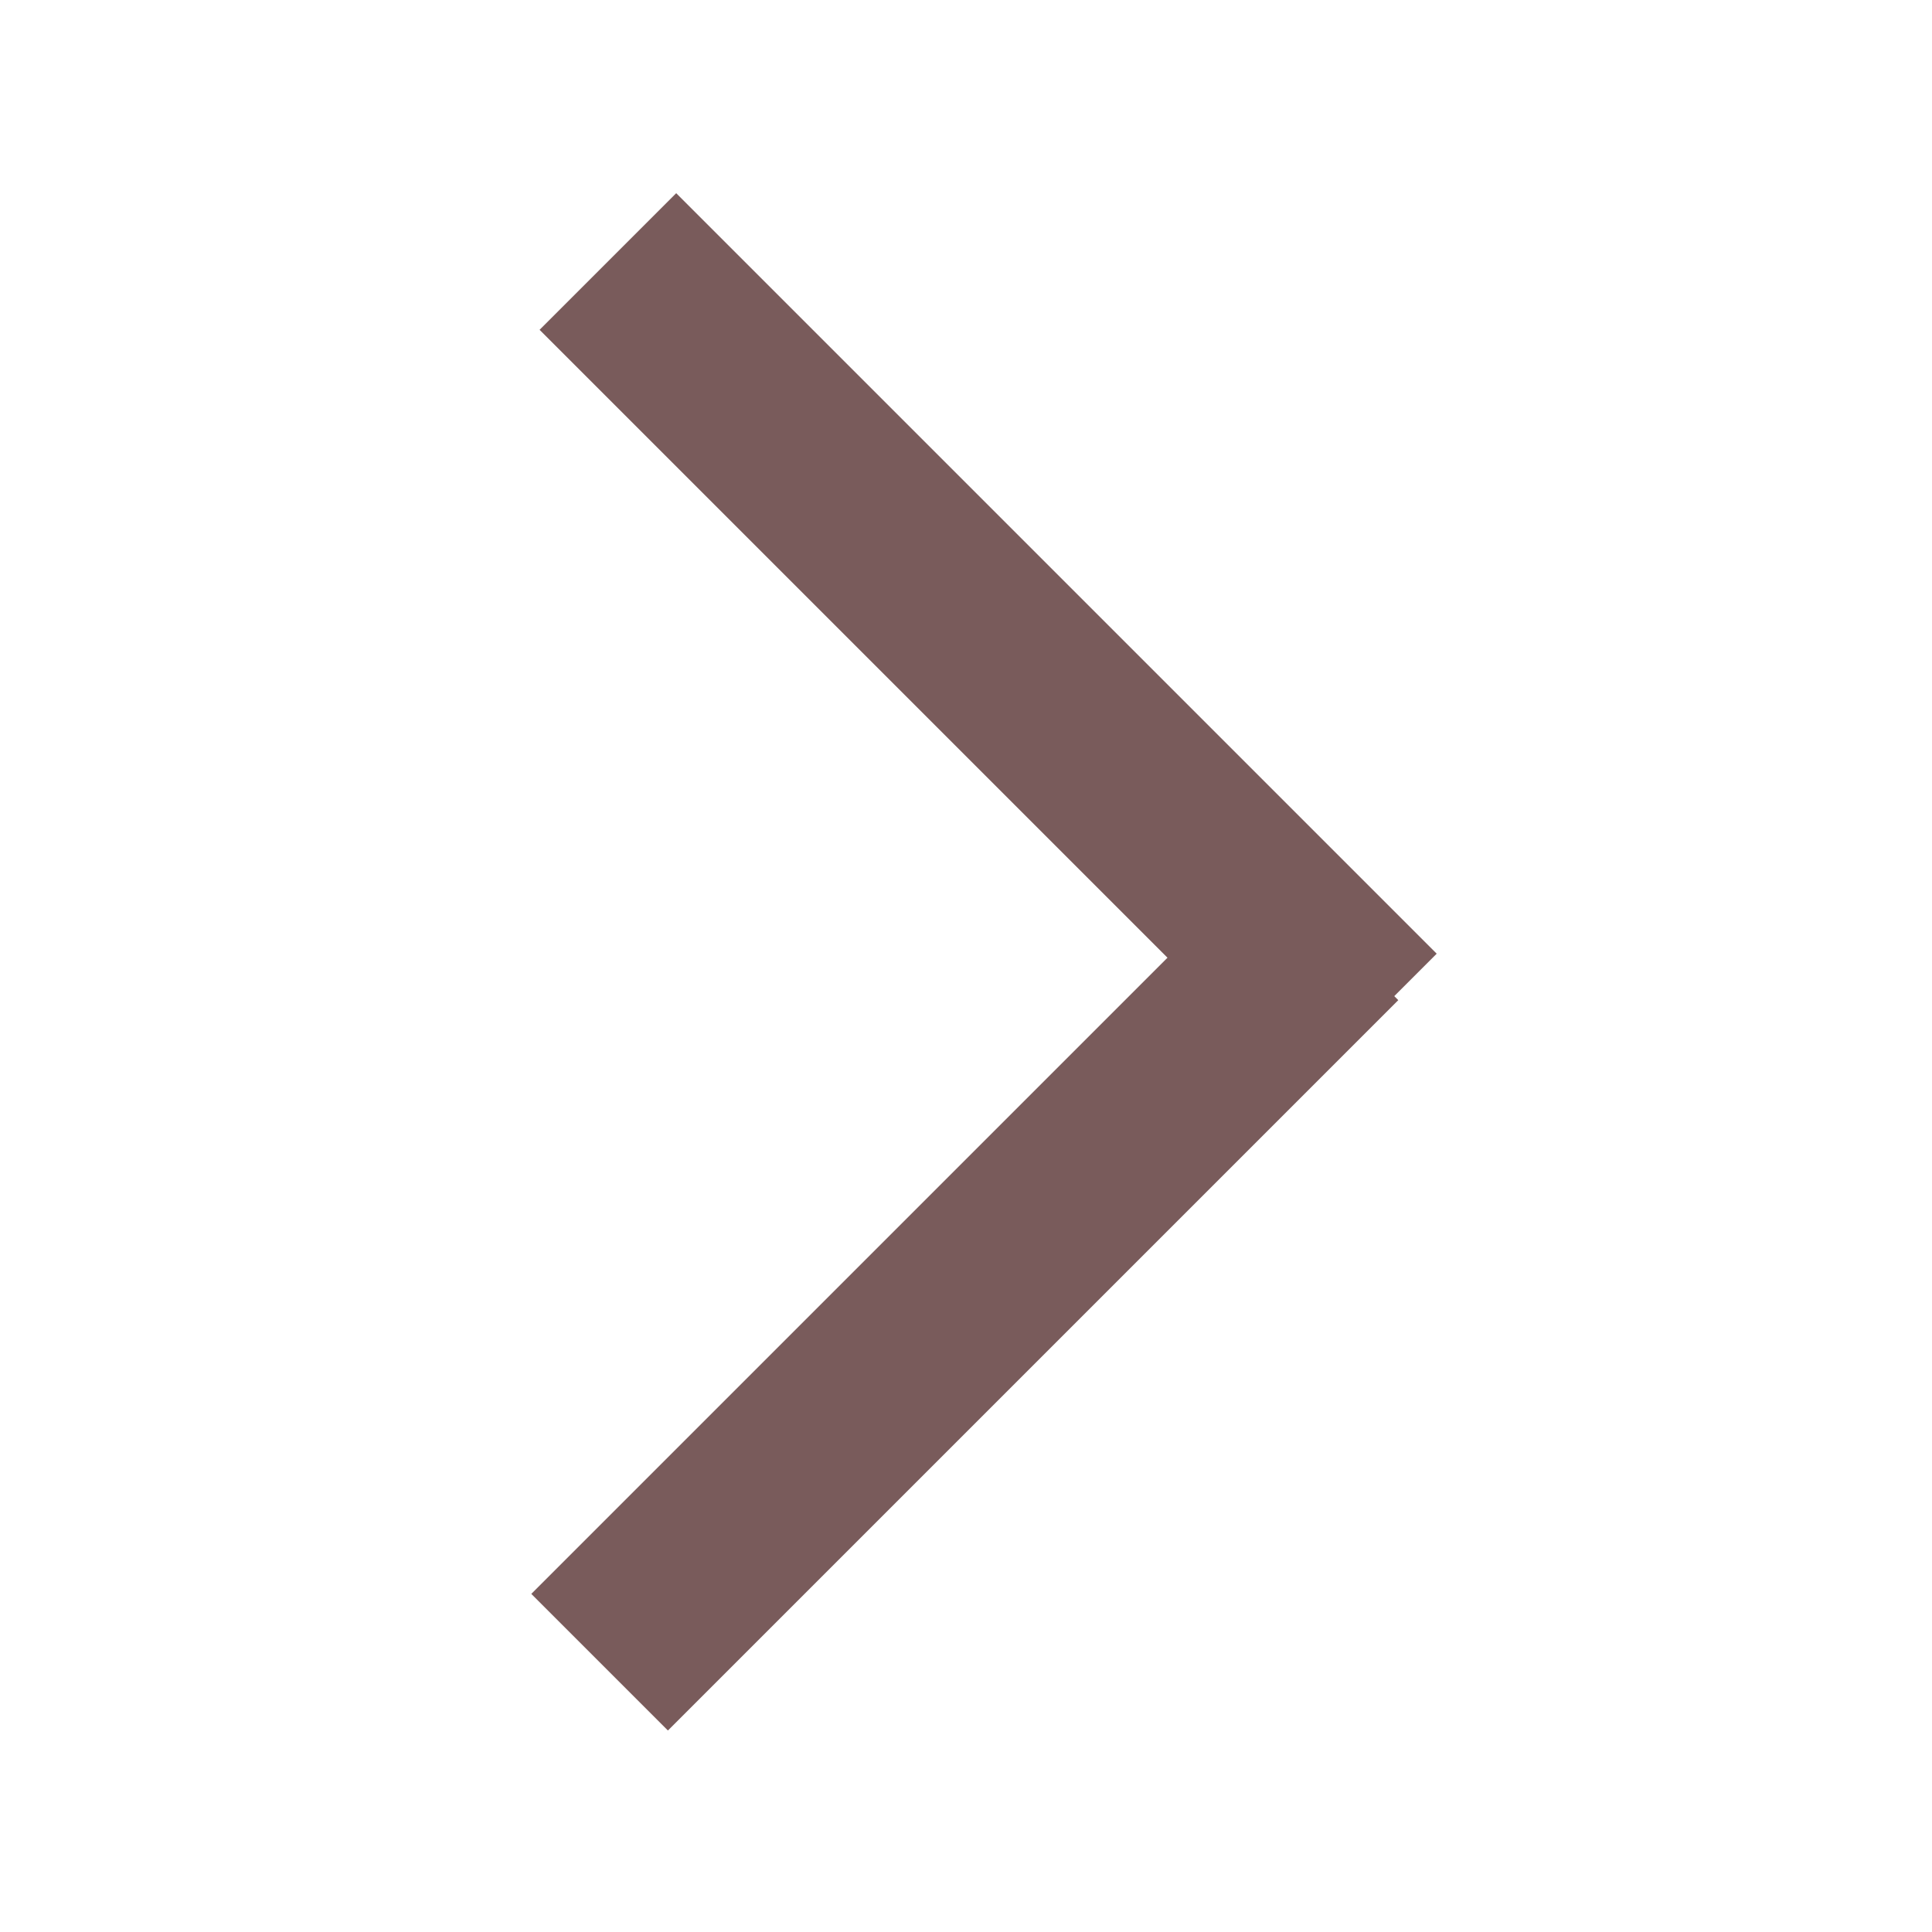 <svg width="40" height="40" viewBox="0 0 40 40" fill="none" xmlns="http://www.w3.org/2000/svg">
<rect x="11" y="33" width="21.385" height="4" transform="rotate(-45 11 33)" fill="#795B5B"/>
<rect x="14" y="4" width="22.267" height="4" transform="rotate(45 14 4)" fill="#795B5B"/>
</svg>
